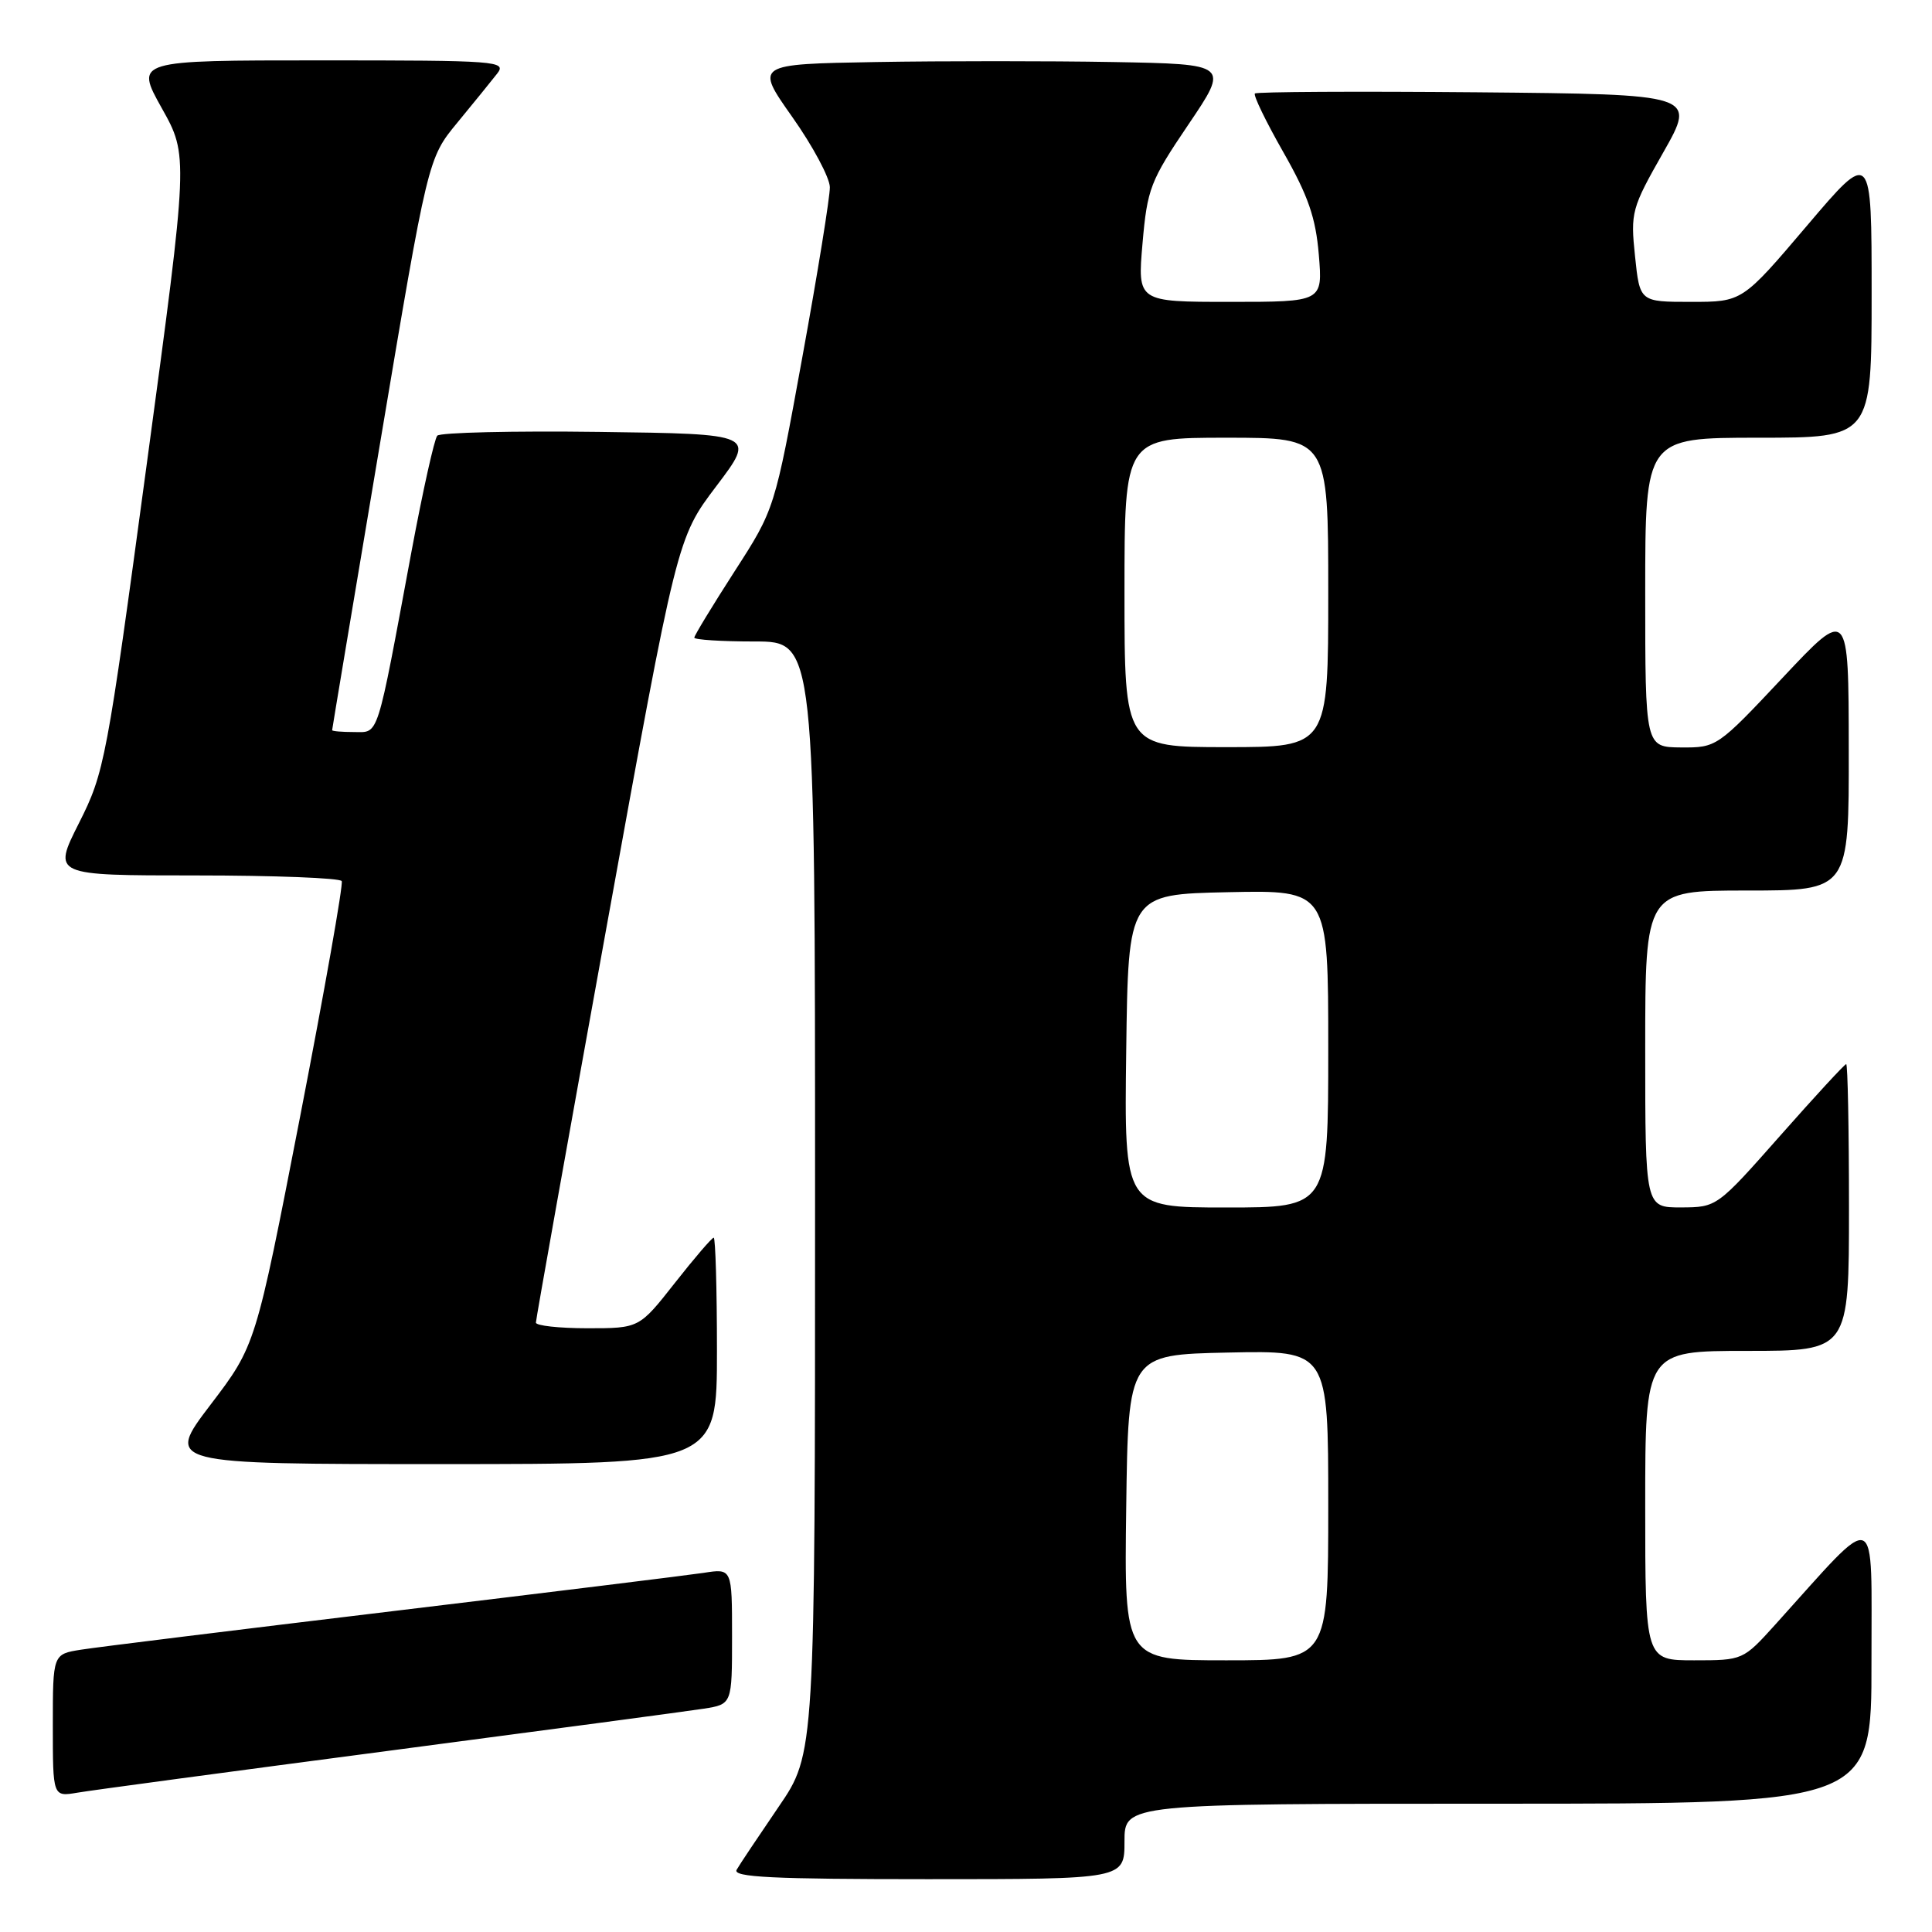 <?xml version="1.0" encoding="UTF-8" standalone="no"?>
<!DOCTYPE svg PUBLIC "-//W3C//DTD SVG 1.1//EN" "http://www.w3.org/Graphics/SVG/1.1/DTD/svg11.dtd" >
<svg xmlns="http://www.w3.org/2000/svg" xmlns:xlink="http://www.w3.org/1999/xlink" version="1.1" viewBox="0 0 256 256">
 <g >
 <path fill="currentColor"
d=" M 149.00 244.00 C 149.00 239.00 149.00 239.00 198.50 239.00 C 248.00 239.00 248.00 239.00 247.98 220.25 C 247.95 199.34 249.18 199.82 235.23 215.27 C 230.97 219.98 230.94 220.00 224.48 220.00 C 218.00 220.00 218.00 220.00 218.00 199.50 C 218.00 179.00 218.00 179.00 231.50 179.00 C 245.00 179.00 245.00 179.00 245.00 160.00 C 245.00 149.55 244.83 141.00 244.63 141.00 C 244.43 141.00 240.49 145.27 235.88 150.49 C 227.52 159.95 227.49 159.97 222.75 159.99 C 218.00 160.00 218.00 160.00 218.00 139.00 C 218.00 118.00 218.00 118.00 231.50 118.00 C 245.00 118.00 245.00 118.00 244.97 99.25 C 244.95 80.50 244.95 80.50 236.22 89.79 C 227.57 99.00 227.46 99.07 222.75 99.04 C 218.00 99.00 218.00 99.00 218.00 78.50 C 218.00 58.00 218.00 58.00 233.00 58.00 C 248.00 58.00 248.00 58.00 248.00 38.91 C 248.00 19.82 248.00 19.82 239.43 29.91 C 230.86 40.00 230.86 40.00 224.07 40.00 C 217.28 40.00 217.28 40.00 216.65 33.95 C 216.04 28.13 216.19 27.59 220.39 20.20 C 224.76 12.50 224.76 12.50 195.73 12.23 C 179.76 12.09 166.51 12.16 166.28 12.39 C 166.05 12.62 167.74 16.11 170.04 20.15 C 173.34 25.94 174.34 28.83 174.75 33.75 C 175.27 40.00 175.27 40.00 163.00 40.00 C 150.72 40.00 150.72 40.00 151.39 32.25 C 152.02 25.00 152.41 23.98 157.47 16.50 C 162.88 8.50 162.88 8.50 147.50 8.22 C 139.05 8.07 124.91 8.07 116.08 8.22 C 100.04 8.50 100.04 8.50 104.98 15.50 C 107.70 19.35 109.94 23.54 109.96 24.80 C 109.98 26.07 108.35 36.18 106.32 47.29 C 102.65 67.47 102.65 67.47 97.32 75.73 C 94.40 80.27 92.00 84.21 92.00 84.49 C 92.00 84.77 95.60 85.00 100.00 85.00 C 108.00 85.00 108.00 85.00 108.00 158.68 C 108.00 232.36 108.00 232.36 103.16 239.43 C 100.51 243.32 98.00 247.06 97.61 247.75 C 97.03 248.74 102.37 249.00 122.94 249.00 C 149.00 249.00 149.00 249.00 149.00 244.00 Z  M 51.50 231.99 C 72.40 229.24 91.19 226.73 93.25 226.41 C 97.00 225.82 97.00 225.82 97.00 216.82 C 97.00 207.82 97.00 207.82 93.25 208.41 C 91.19 208.72 72.62 211.01 52.00 213.49 C 31.38 215.97 12.81 218.26 10.75 218.59 C 7.00 219.18 7.00 219.18 7.00 228.63 C 7.00 238.09 7.00 238.09 10.25 237.54 C 12.04 237.23 30.60 234.74 51.50 231.99 Z  M 95.00 179.00 C 95.00 170.75 94.80 164.00 94.57 164.00 C 94.33 164.00 92.01 166.70 89.42 170.00 C 84.70 176.00 84.70 176.00 77.85 176.00 C 74.08 176.00 71.00 175.66 71.01 175.25 C 71.01 174.84 75.22 151.28 80.36 122.90 C 89.71 71.29 89.71 71.29 94.93 64.40 C 100.15 57.50 100.15 57.50 79.40 57.23 C 67.98 57.08 58.33 57.31 57.94 57.73 C 57.56 58.15 56.03 65.03 54.54 73.00 C 49.84 98.28 50.25 97.00 46.92 97.00 C 45.31 97.00 44.00 96.89 44.01 96.75 C 44.01 96.61 46.87 79.51 50.36 58.74 C 56.70 20.98 56.70 20.98 60.61 16.24 C 62.76 13.63 65.13 10.71 65.88 9.75 C 67.17 8.09 65.92 8.00 42.57 8.00 C 17.90 8.00 17.90 8.00 21.43 14.32 C 24.97 20.63 24.97 20.63 19.46 61.39 C 14.12 100.93 13.85 102.35 10.46 109.07 C 6.97 116.00 6.97 116.00 25.93 116.00 C 36.35 116.00 45.06 116.34 45.28 116.75 C 45.50 117.16 43.02 131.18 39.78 147.89 C 33.87 178.29 33.87 178.29 27.89 186.14 C 21.91 194.00 21.91 194.00 58.46 194.00 C 95.00 194.00 95.00 194.00 95.00 179.00 Z  M 149.23 199.75 C 149.50 179.50 149.50 179.50 162.75 179.22 C 176.00 178.94 176.00 178.94 176.00 199.47 C 176.00 220.00 176.00 220.00 162.48 220.00 C 148.96 220.00 148.96 220.00 149.23 199.75 Z  M 149.23 139.25 C 149.50 118.50 149.50 118.50 162.75 118.22 C 176.00 117.94 176.00 117.94 176.00 138.97 C 176.00 160.00 176.00 160.00 162.48 160.00 C 148.96 160.00 148.96 160.00 149.23 139.25 Z  M 149.00 78.50 C 149.00 58.00 149.00 58.00 162.50 58.00 C 176.00 58.00 176.00 58.00 176.00 78.50 C 176.00 99.00 176.00 99.00 162.50 99.00 C 149.00 99.00 149.00 99.00 149.00 78.50 Z "/>
</g>
</svg>